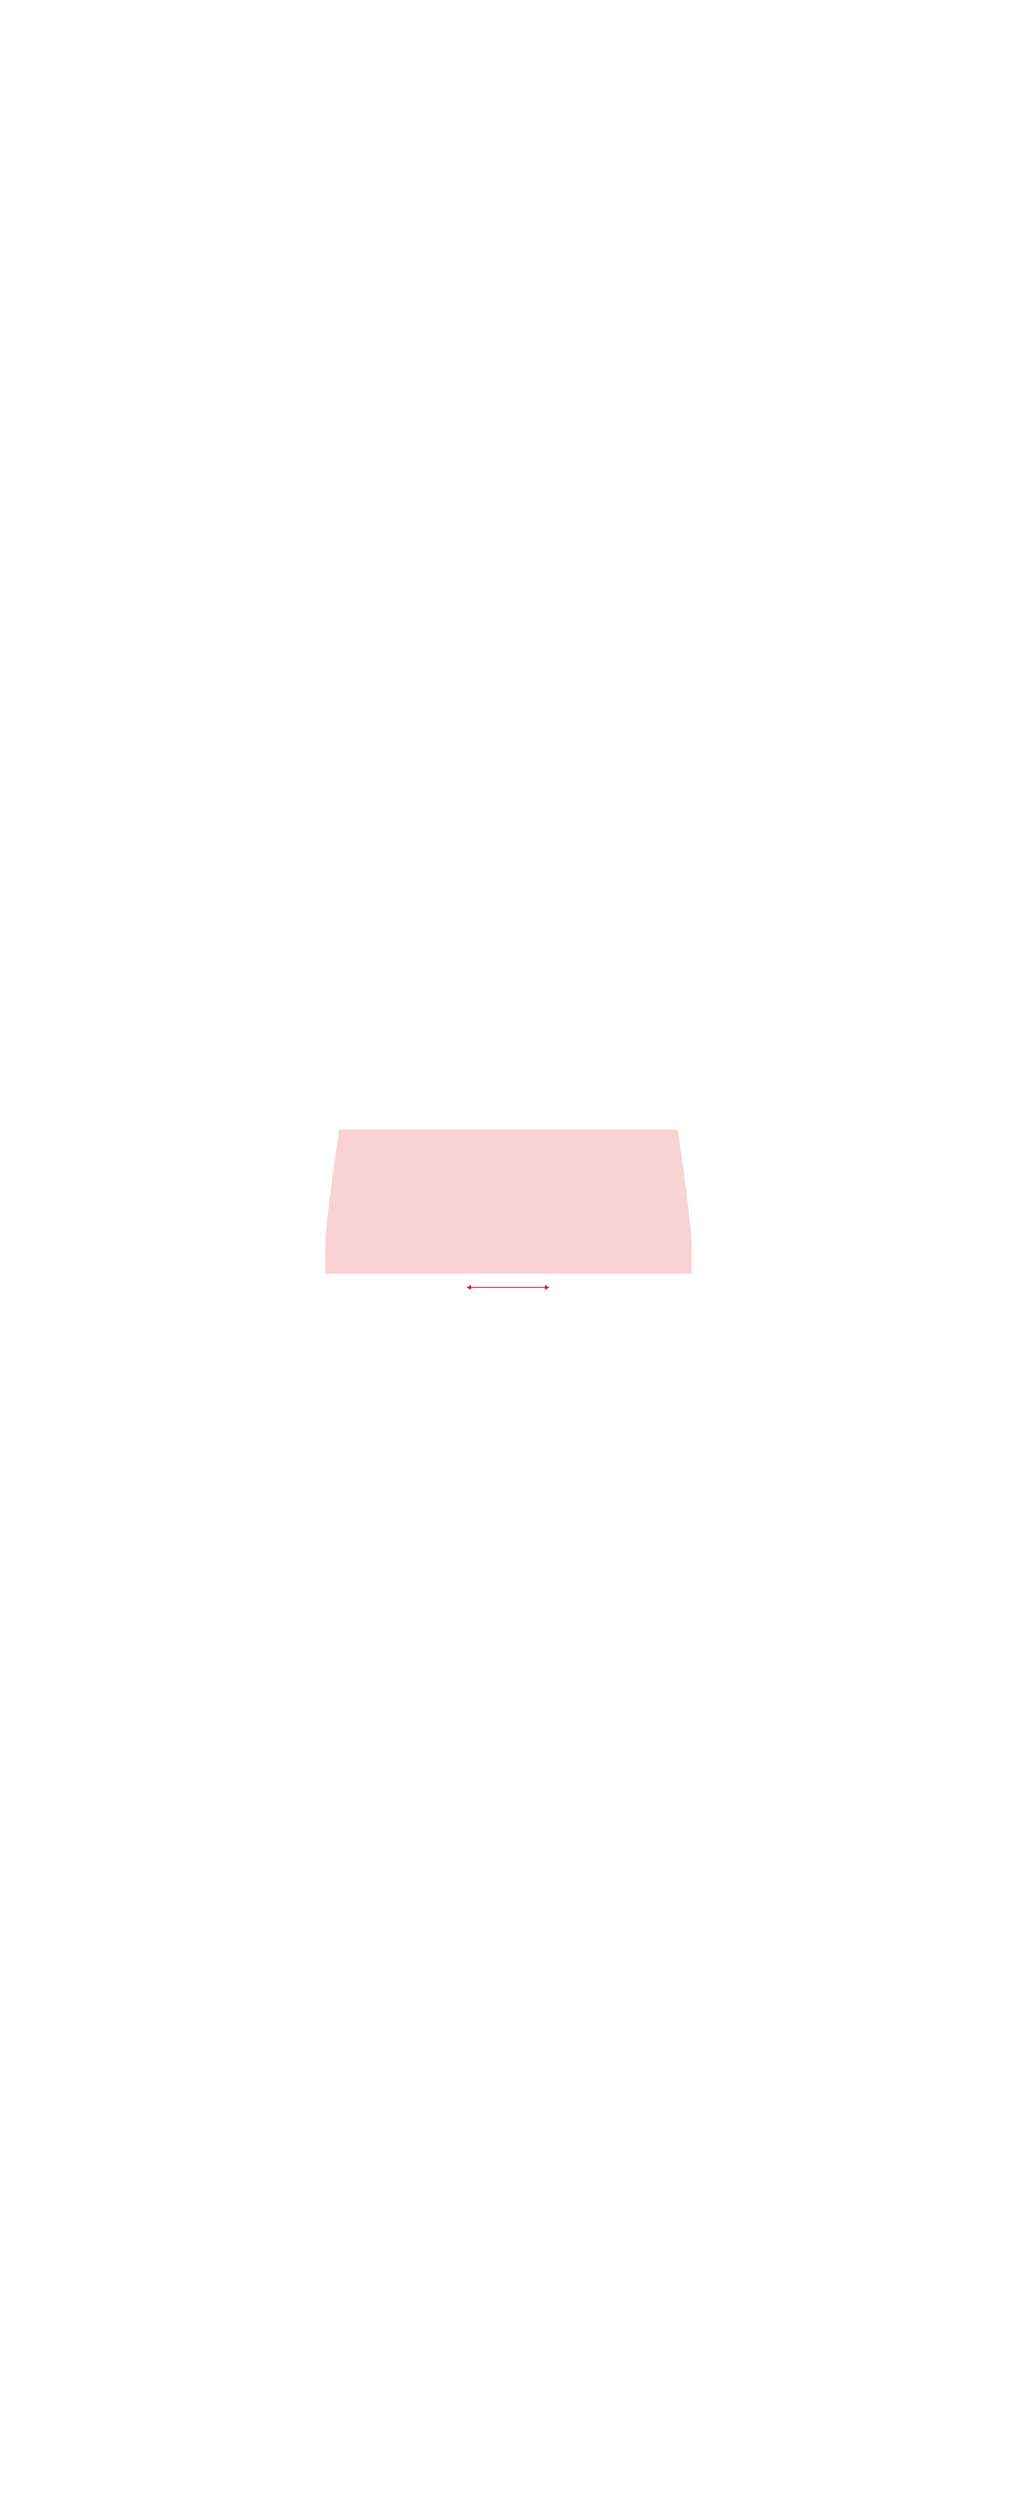<svg width="1156" height="2842" viewBox="0 0 1156 2842" fill="none" xmlns="http://www.w3.org/2000/svg">
<g filter="url(#filter0_d)">
<path d="M342.944 1499.56C348.521 1467.87 332.04 1439.97 323.103 1429.98C313.987 1421.42 330.728 1389.31 332.219 1380.75C356.349 1242.14 355.277 1248.03 355.277 1225.02C355.277 1202.01 352.596 1146.88 355.277 1107.82C357.958 1068.75 377.799 1079.45 376.727 1023.8C375.654 968.141 389.597 921.047 391.742 914.09C393.887 907.132 400.858 893.218 399.249 940.312C397.64 987.407 409.974 1009.88 417.482 1052.16C424.989 1094.44 402.467 1207.89 396.568 1230.9C390.669 1253.92 368.147 1435.34 368.683 1464.77C369.22 1494.2 369.756 1602.84 371.901 1618.9C374.046 1634.95 387.452 1800.85 382.626 1844.73C377.799 1888.62 362.248 2022.94 362.248 2027.76C362.248 2032.58 352.596 2144.42 377.799 2184.03C403.003 2223.63 426.061 2381.5 422.844 2409.86C411.047 2456.42 421.771 2440.9 407.293 2475.15C392.814 2509.4 382.089 2547.94 380.481 2565.6C378.872 2583.26 401.93 2580.58 412.655 2580.58C454.482 2576.83 469.497 2577.9 470.57 2580.58C471.642 2583.26 469.497 2585.4 475.396 2587.54C497.918 2590.75 507.571 2576.3 507.571 2573.09C507.571 2569.88 509.716 2566.13 511.861 2538.3C513.577 2516.04 509.716 2491.92 507.571 2482.65C506.319 2476.94 504.568 2461.03 507.571 2443.04L507.751 2441.97C511.374 2420.29 512.82 2411.63 505.962 2388.99C498.991 2365.98 493.092 2341.36 492.019 2308.72C490.947 2276.07 495.237 2211.85 497.918 2199.55C500.599 2187.24 520.44 2084.49 505.962 2027.76C491.483 1971.03 496.846 1949.09 515.078 1904.67C533.31 1860.25 543.499 1687.93 544.035 1642.44C544.571 1596.95 567.63 1563.24 570.847 1549.86C574.065 1536.48 574.065 1503.3 574.601 1496.88C575.03 1491.74 578.355 1490.46 579.964 1490.46V246.209C560.659 245.138 542.963 248.349 529.02 252.095C463.599 272.967 474.86 366.62 474.86 377.858C474.86 389.097 475.932 390.702 474.86 392.308C459.309 397.659 465.207 421.206 466.28 444.753C467.352 468.3 485.585 464.554 485.585 472.047C485.048 514.859 500.599 507.902 506.498 527.703C519.904 572.657 510.252 599.415 504.353 603.696C443.757 647.044 410.51 644.904 371.901 650.79C264.116 681.294 281.812 772.272 266.797 837.561C251.782 902.851 257.145 968.676 257.145 994.364C257.145 1020.05 266.261 1027.01 257.145 1078.92C248.029 1130.83 249.637 1152.77 251.246 1173.11C252.855 1193.44 260.362 1304.22 259.826 1356.13C259.29 1408.04 258.217 1435.34 257.145 1446.57C256.072 1457.81 249.101 1478.68 250.174 1540.23C251.246 1601.77 307.016 1639.77 327.393 1647.26C343.695 1653.25 346.698 1649.76 346.161 1647.26C344.016 1638.7 346.161 1632.81 347.234 1632.28C354.741 1632.28 350.451 1624.25 349.379 1623.18C331.79 1607.34 328.823 1599.1 329.538 1596.95C350.988 1600.7 342.944 1590.53 339.727 1587.86C314.845 1572.44 301.117 1556.1 297.363 1549.86C290.07 1536.59 290.928 1525.24 293.609 1519.36C297.363 1512.93 306.747 1516.15 308.088 1521.5C312.807 1540.33 320.064 1556.46 323.103 1562.17C327.393 1571.8 344.399 1569.13 341.335 1558.42C337.045 1543.44 335.973 1539.16 342.944 1499.56Z" fill="white"/>
<path d="M813.056 1499.56C807.479 1467.87 823.96 1439.97 832.897 1429.98C842.013 1421.42 825.272 1389.31 823.781 1380.75C799.651 1242.14 800.723 1248.03 800.723 1225.02C800.723 1202.01 803.404 1146.88 800.723 1107.82C798.042 1068.75 778.201 1079.45 779.273 1023.8C780.346 968.141 766.403 921.047 764.258 914.09C762.113 907.132 755.142 893.218 756.751 940.312C758.36 987.407 746.026 1009.88 738.518 1052.16C731.011 1094.44 753.533 1207.89 759.432 1230.9C765.331 1253.92 787.853 1435.34 787.317 1464.77C786.78 1494.2 786.244 1602.84 784.099 1618.9C781.954 1634.95 768.548 1800.85 773.374 1844.73C778.201 1888.62 793.752 2022.94 793.752 2027.76C793.752 2032.58 803.404 2144.42 778.201 2184.03C752.997 2223.63 729.939 2381.5 733.156 2409.86C744.953 2456.42 734.229 2440.9 748.707 2475.15C763.186 2509.4 773.911 2547.94 775.519 2565.6C777.128 2583.26 754.07 2580.58 743.345 2580.58C701.518 2576.83 686.503 2577.9 685.43 2580.58C684.358 2583.26 686.503 2585.4 680.604 2587.54C658.082 2590.75 648.429 2576.3 648.429 2573.09C648.429 2569.88 646.284 2566.13 644.139 2538.3C642.424 2516.04 646.284 2491.92 648.429 2482.65C649.681 2476.94 651.432 2461.03 648.429 2443.04L648.249 2441.97C644.626 2420.29 643.18 2411.63 650.038 2388.99C657.009 2365.98 662.908 2341.36 663.981 2308.72C665.053 2276.07 660.763 2211.85 658.082 2199.55C655.401 2187.24 635.56 2084.49 650.038 2027.76C664.517 1971.03 659.154 1949.09 640.922 1904.67C622.69 1860.25 612.501 1687.93 611.965 1642.44C611.429 1596.95 588.37 1563.24 585.153 1549.86C581.935 1536.48 581.935 1503.3 581.399 1496.88C580.97 1491.74 577.645 1490.46 576.036 1490.46V246.209C595.341 245.138 613.037 248.349 626.98 252.095C692.401 272.967 681.14 366.62 681.14 377.858C681.14 389.097 680.068 390.702 681.14 392.308C696.691 397.659 690.793 421.206 689.72 444.753C688.648 468.3 670.415 464.554 670.415 472.047C670.952 514.859 655.401 507.902 649.502 527.703C636.096 572.657 645.748 599.415 651.647 603.696C712.243 647.044 745.49 644.904 784.099 650.79C891.884 681.294 874.188 772.272 889.203 837.561C904.218 902.851 898.855 968.676 898.855 994.364C898.855 1020.05 889.739 1027.01 898.855 1078.92C907.971 1130.83 906.363 1152.77 904.754 1173.11C903.145 1193.44 895.638 1304.22 896.174 1356.13C896.71 1408.04 897.783 1435.34 898.855 1446.57C899.928 1457.81 906.899 1478.68 905.826 1540.23C904.754 1601.77 848.984 1639.77 828.607 1647.26C812.305 1653.25 809.302 1649.76 809.839 1647.26C811.984 1638.7 809.839 1632.81 808.766 1632.28C801.259 1632.28 805.549 1624.25 806.621 1623.18C824.21 1607.34 827.177 1599.1 826.462 1596.95C805.012 1600.7 813.056 1590.53 816.273 1587.86C841.155 1572.44 854.883 1556.1 858.637 1549.86C865.93 1536.59 865.072 1525.24 862.391 1519.36C858.637 1512.93 849.253 1516.15 847.912 1521.5C843.193 1540.33 835.936 1556.46 832.897 1562.17C828.607 1571.8 811.601 1569.13 814.665 1558.42C818.955 1543.44 820.027 1539.16 813.056 1499.56Z" fill="white"/>
</g>
<path d="M370 1417.5C370 1393.9 380.667 1318.67 386 1284H580V1448H370V1417.5Z" fill="#F9D2D4"/>
<path d="M787 1417.5C787 1393.9 776.333 1318.67 771 1284H577V1448H787V1417.5Z" fill="#F9D2D4"/>
<mask maskUnits="userSpaceOnUse" x="0" y="0" width="0" height="0" fill="black">
<rect fill="white" width="0" height="0"/>
</mask>
<path d="M531 1463.5L536 1466.39L536 1460.61L531 1463.5ZM625 1463.5L620 1460.61L620 1466.39L625 1463.5ZM535.5 1464L620.5 1464L620.5 1463L535.5 1463L535.5 1464Z" fill="#DA1E28" mask="url(#)"/>
<defs>
<filter id="filter0_d" x="0" y="0" width="1156" height="2842" filterUnits="userSpaceOnUse" color-interpolation-filters="sRGB">
<feFlood flood-opacity="0" result="BackgroundImageFix"/>
<feColorMatrix in="SourceAlpha" type="matrix" values="0 0 0 0 0 0 0 0 0 0 0 0 0 0 0 0 0 0 127 0" result="hardAlpha"/>
<feOffset dy="4"/>
<feGaussianBlur stdDeviation="125"/>
<feComposite in2="hardAlpha" operator="out"/>
<feColorMatrix type="matrix" values="0 0 0 0 0 0 0 0 0 0 0 0 0 0 0 0 0 0 0.14 0"/>
<feBlend mode="normal" in2="BackgroundImageFix" result="effect1_dropShadow"/>
<feBlend mode="normal" in="SourceGraphic" in2="effect1_dropShadow" result="shape"/>
</filter>
</defs>
</svg>
